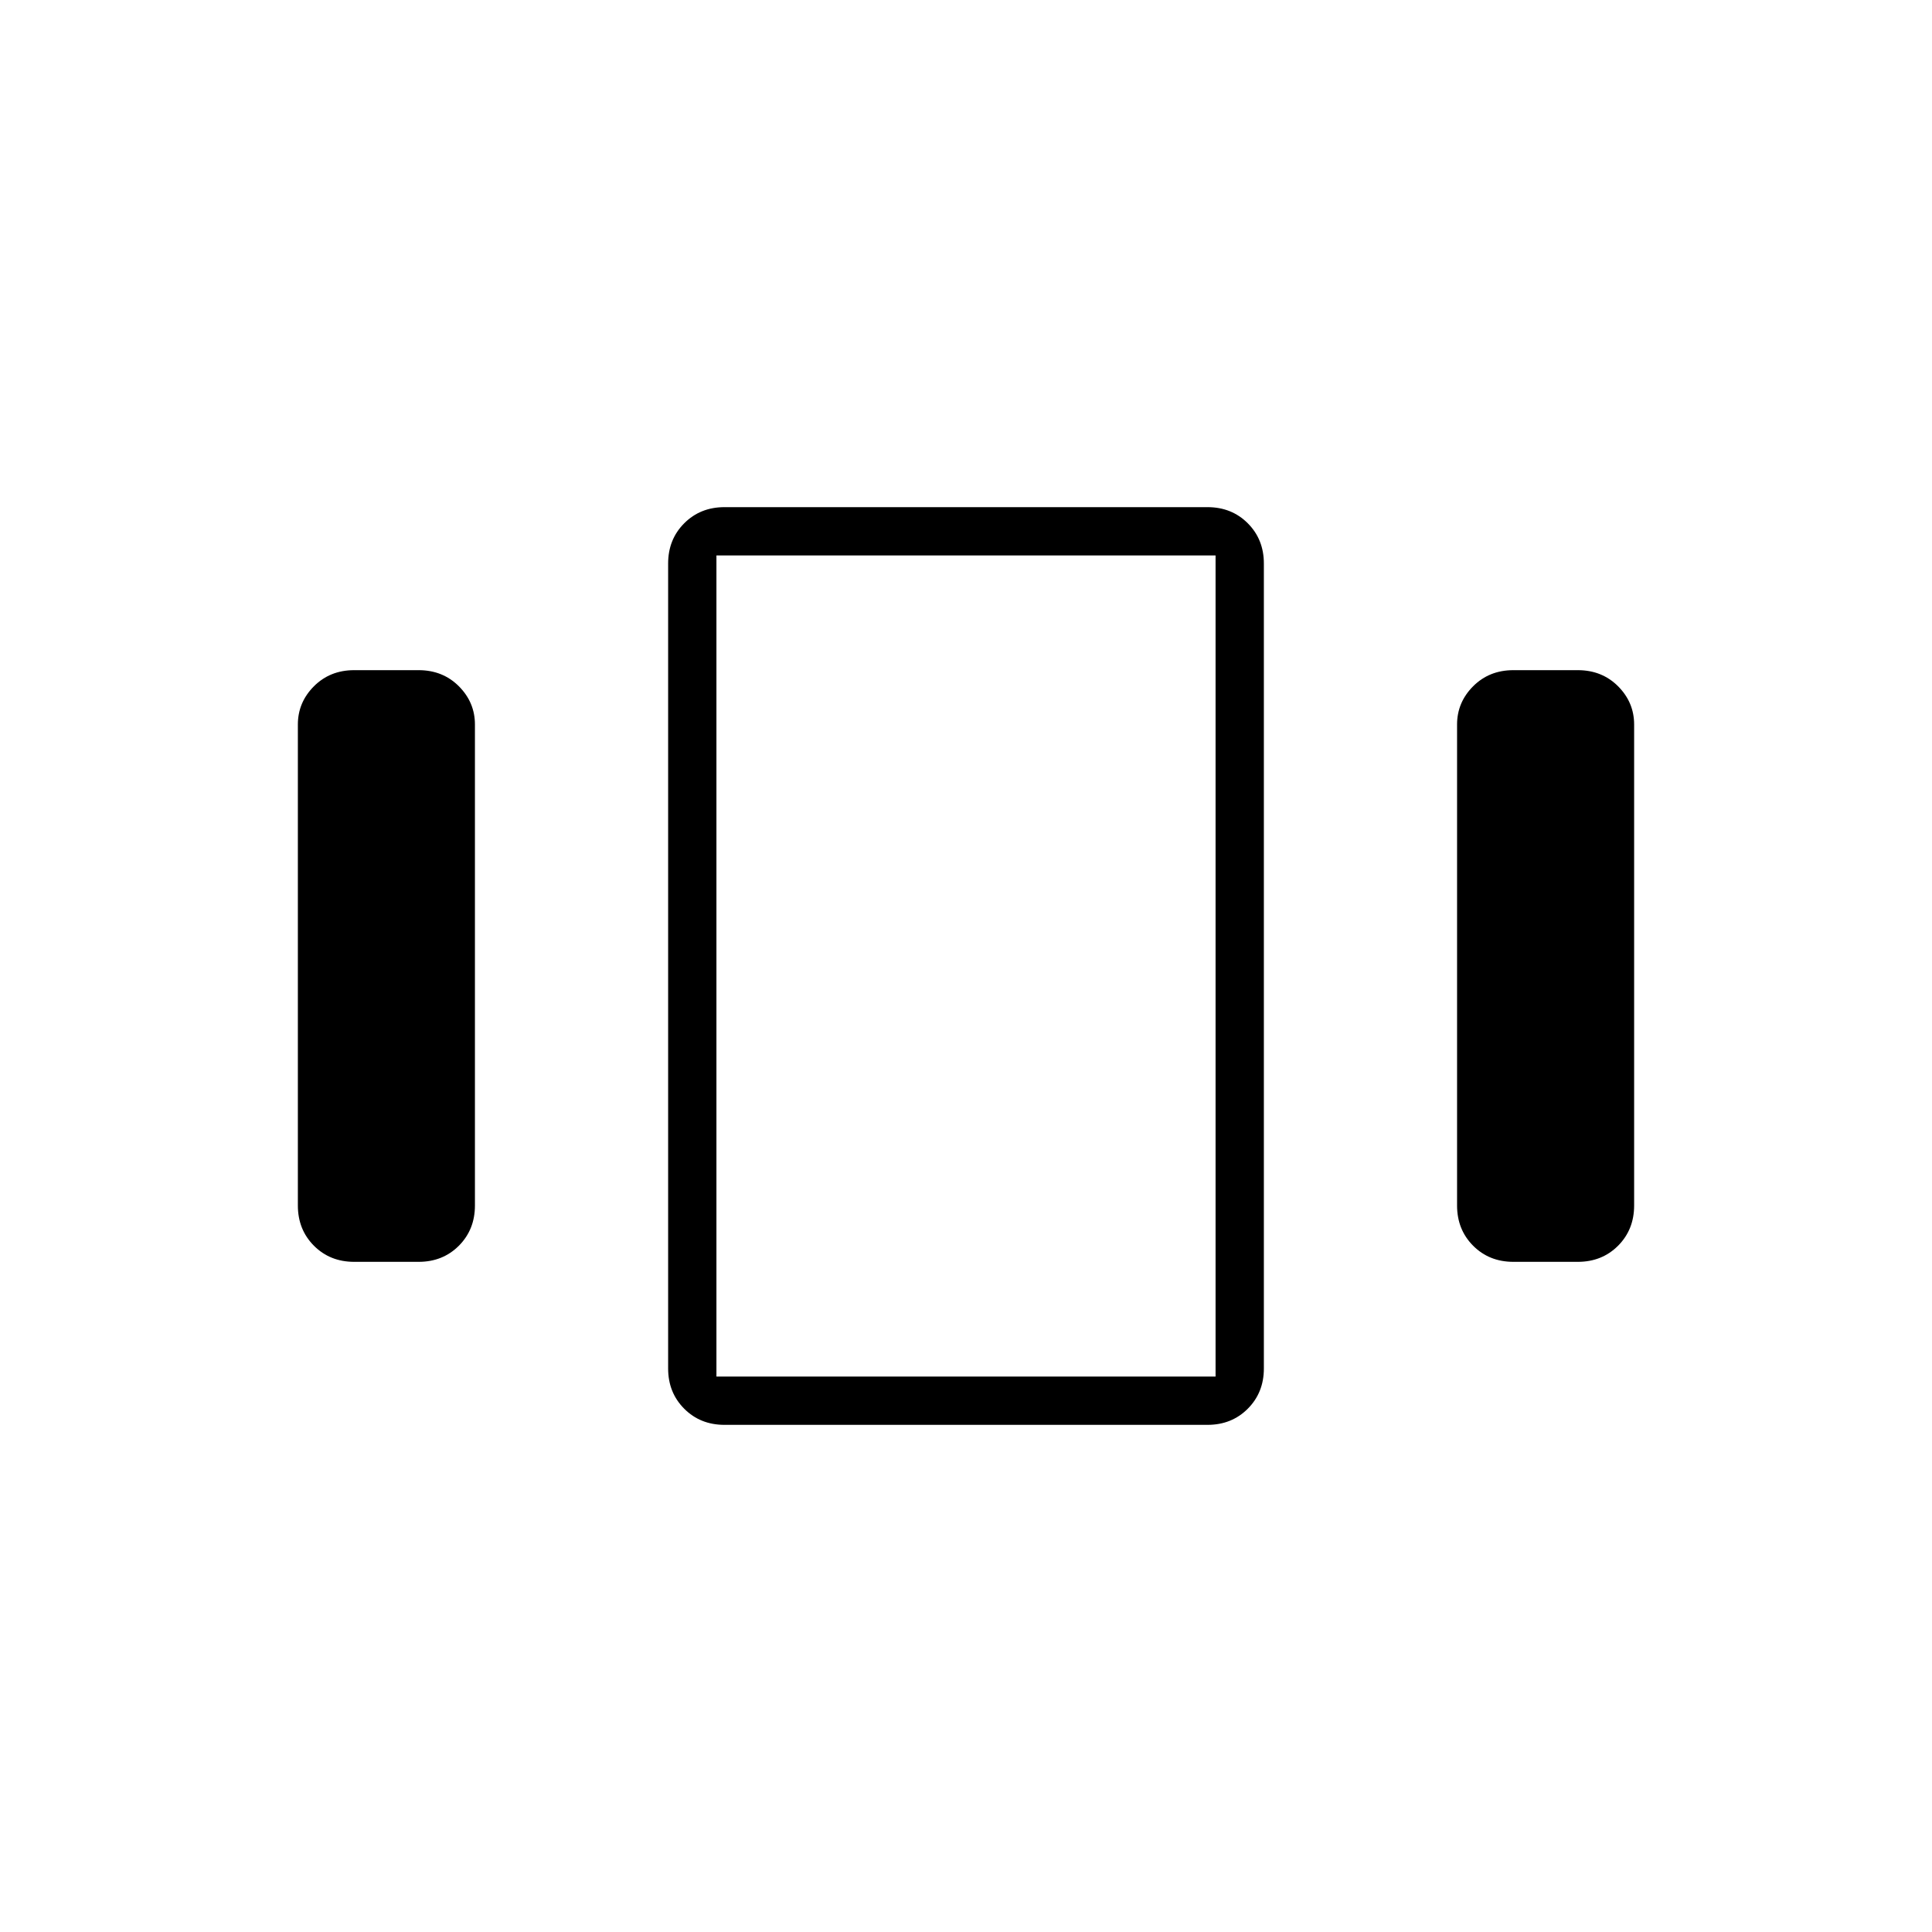<svg xmlns="http://www.w3.org/2000/svg" height="40" width="40"><path d="M7.333 26.125Q6.833 26.125 6.5 25.792Q6.167 25.458 6.167 24.958V15Q6.167 14.542 6.5 14.208Q6.833 13.875 7.333 13.875H8.667Q9.167 13.875 9.5 14.208Q9.833 14.542 9.833 15V24.958Q9.833 25.458 9.5 25.792Q9.167 26.125 8.667 26.125ZM15 29.5Q14.5 29.5 14.167 29.167Q13.833 28.833 13.833 28.333V11.667Q13.833 11.167 14.167 10.833Q14.5 10.5 15 10.5H25Q25.5 10.5 25.833 10.833Q26.167 11.167 26.167 11.667V28.333Q26.167 28.833 25.833 29.167Q25.5 29.5 25 29.5ZM14.833 11.5V28.5ZM31.333 26.125Q30.833 26.125 30.5 25.792Q30.167 25.458 30.167 24.958V15Q30.167 14.542 30.5 14.208Q30.833 13.875 31.333 13.875H32.667Q33.167 13.875 33.5 14.208Q33.833 14.542 33.833 15V24.958Q33.833 25.458 33.5 25.792Q33.167 26.125 32.667 26.125ZM14.833 11.5V28.5H25.167V11.5Z"/></svg>